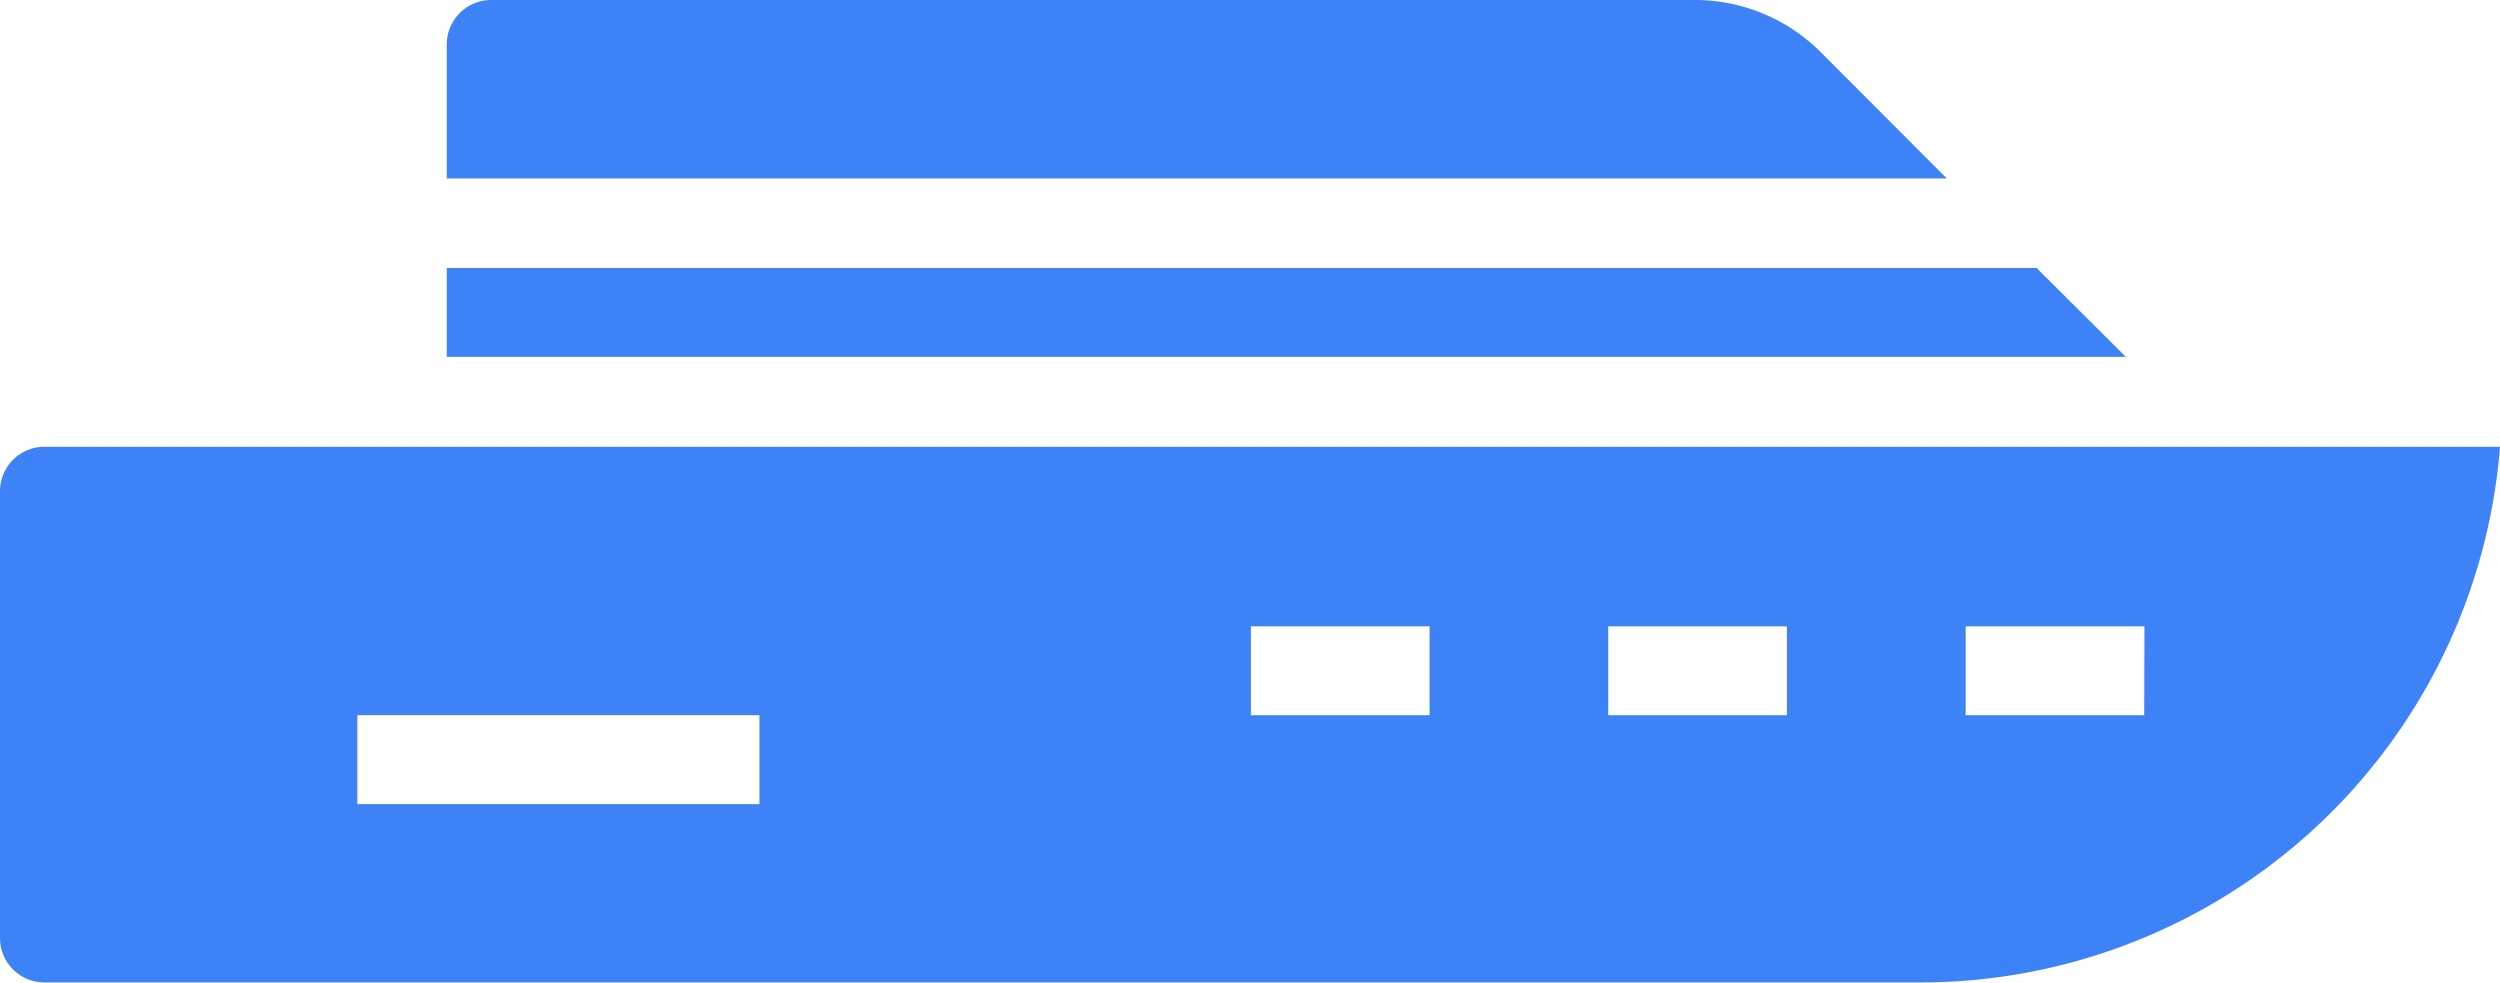 <svg xmlns="http://www.w3.org/2000/svg" width="22.5" height="8.845" viewBox="0 0 22.5 8.845"><defs><style>.a{fill:#3e82f7;}</style></defs><path class="a" d="M26.367,19.471A1.6,1.6,0,0,0,25.229,19H14.4a.4.4,0,0,0-.4.4v1.206H27.5Z" transform="translate(-9.979 -19)"/><path class="a" d="M28.308,25H14v.8H29.112Z" transform="translate(-9.979 -22.588)"/><path class="a" d="M25.073,29H4.4a.4.4,0,0,0-.4.4v4.021a.4.4,0,0,0,.4.4H21.289A5.234,5.234,0,0,0,26.5,29ZM10.835,32.216H7.216v-.8h3.619Zm6.031-.8H15.258v-.8h1.608Zm3.216,0H18.474v-.8h1.608Zm3.216,0H21.691v-.8H23.3Z" transform="translate(-4 -24.979)"/></svg>